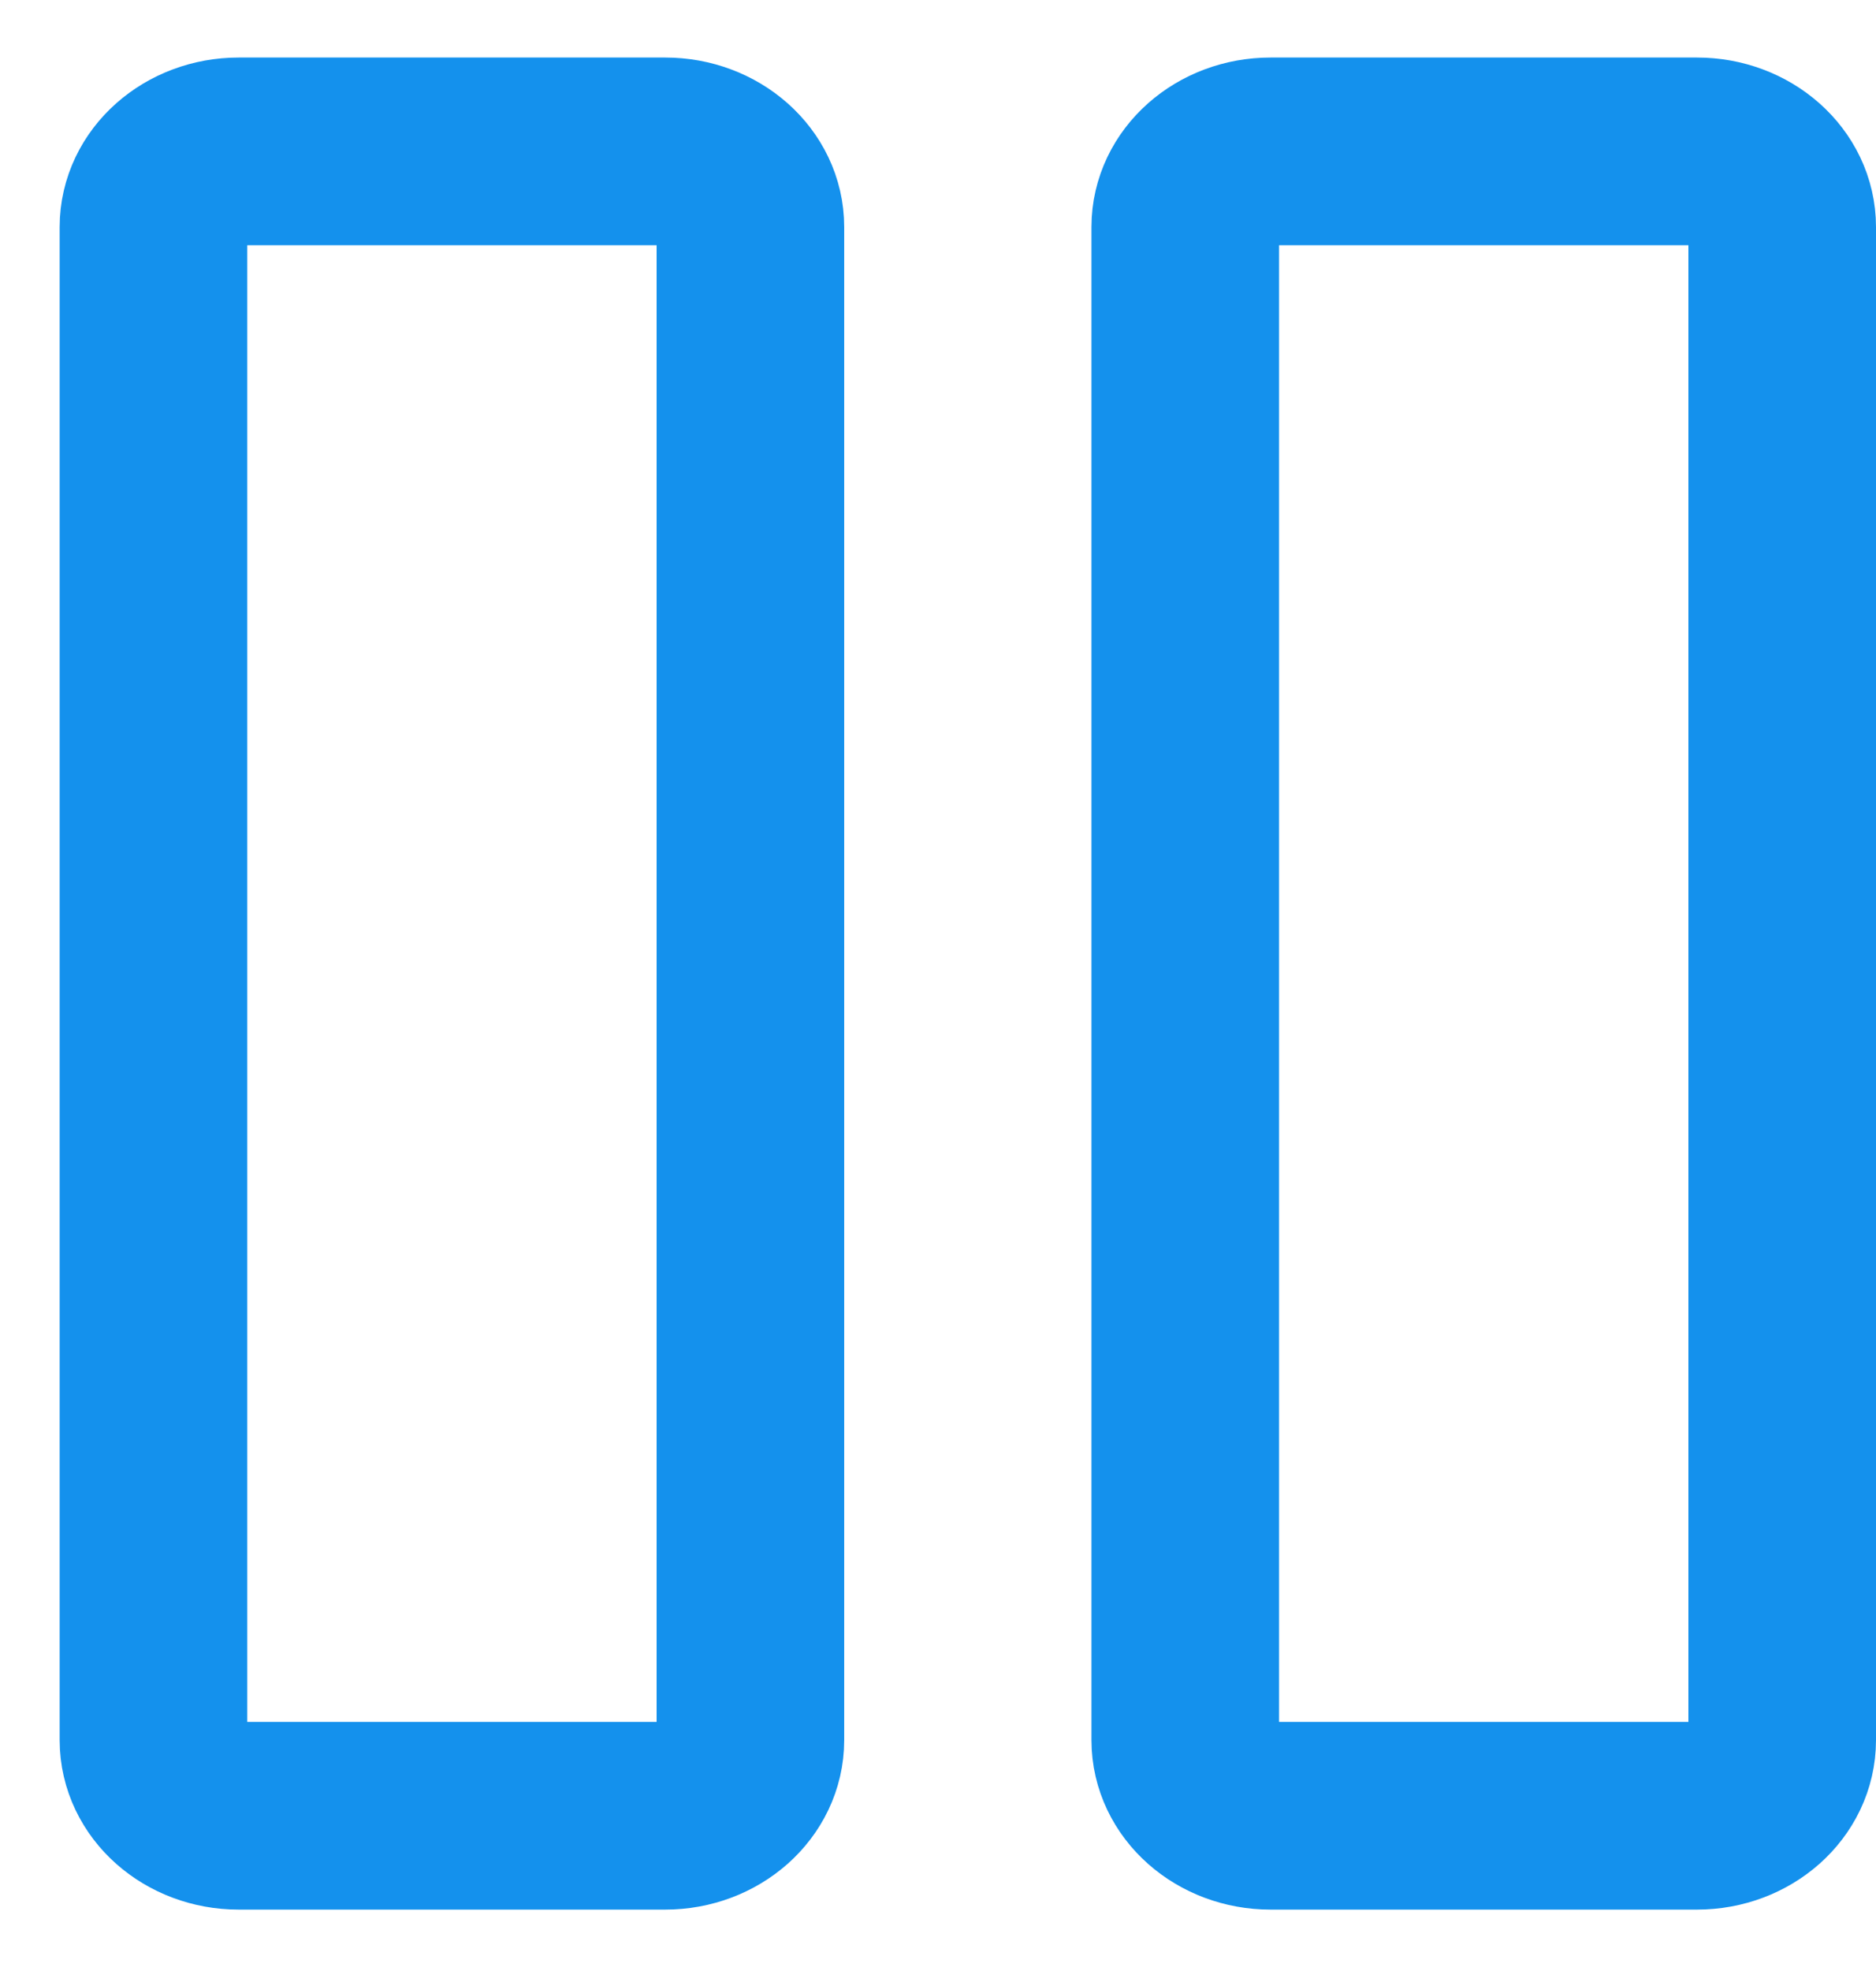 <svg width="20" height="21" viewBox="0 0 20 21" fill="none" xmlns="http://www.w3.org/2000/svg">
<path d="M8 18.54L8 2.419C8 1.974 7.593 1.613 7.091 1.613L2.545 1.613C2.043 1.613 1.636 1.974 1.636 2.419L1.636 18.54C1.636 18.985 2.043 19.346 2.545 19.346H7.091C7.593 19.346 8 18.985 8 18.54Z" stroke="#1491ED" stroke-width="2" stroke-linecap="round" stroke-linejoin="round"/>
<path d="M19 18.54V2.419C19 1.974 18.593 1.613 18.091 1.613L13.546 1.613C13.043 1.613 12.636 1.974 12.636 2.419V18.54C12.636 18.985 13.043 19.346 13.546 19.346H18.091C18.593 19.346 19 18.985 19 18.54Z" stroke="#1491ED" stroke-width="2" stroke-linecap="round" stroke-linejoin="round"/>
</svg>
